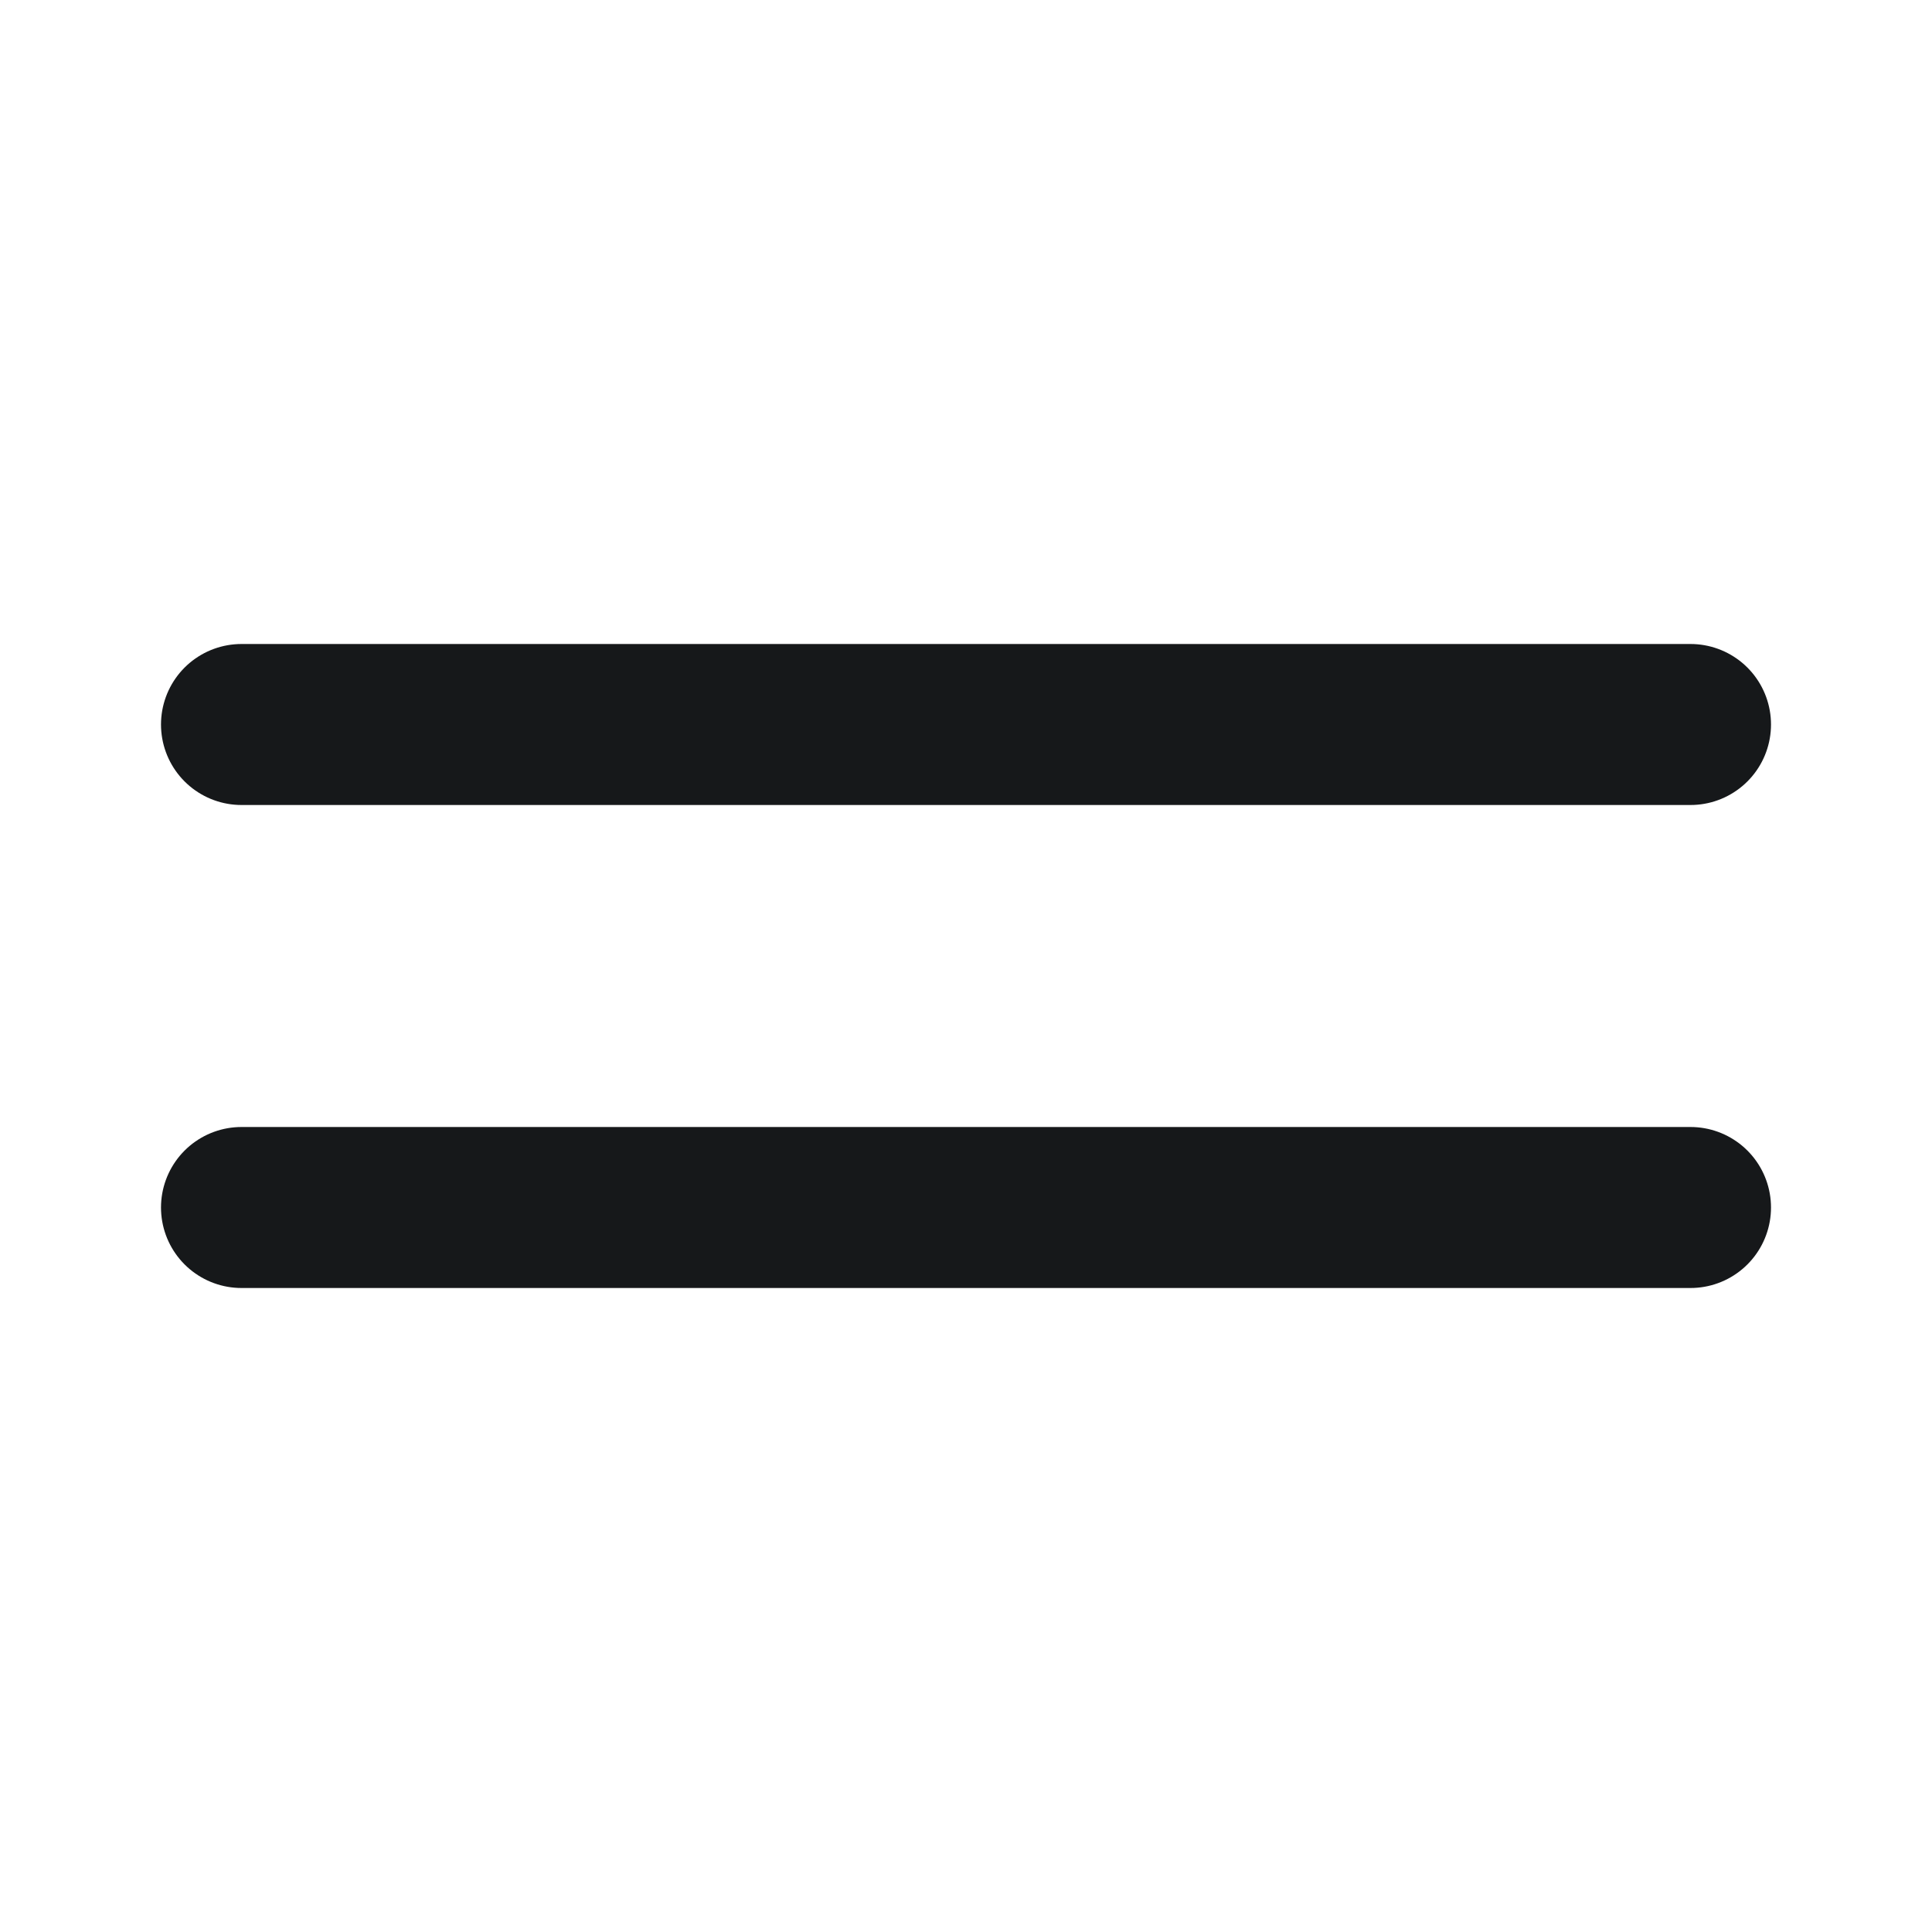 <svg width="24" height="24" viewBox="0 0 24 24" fill="none" xmlns="http://www.w3.org/2000/svg">
<path d="M3 15H21M3 9H21" stroke="#16181A" stroke-width="2" stroke-miterlimit="10" stroke-linecap="round" stroke-linejoin="round"/>
</svg>
